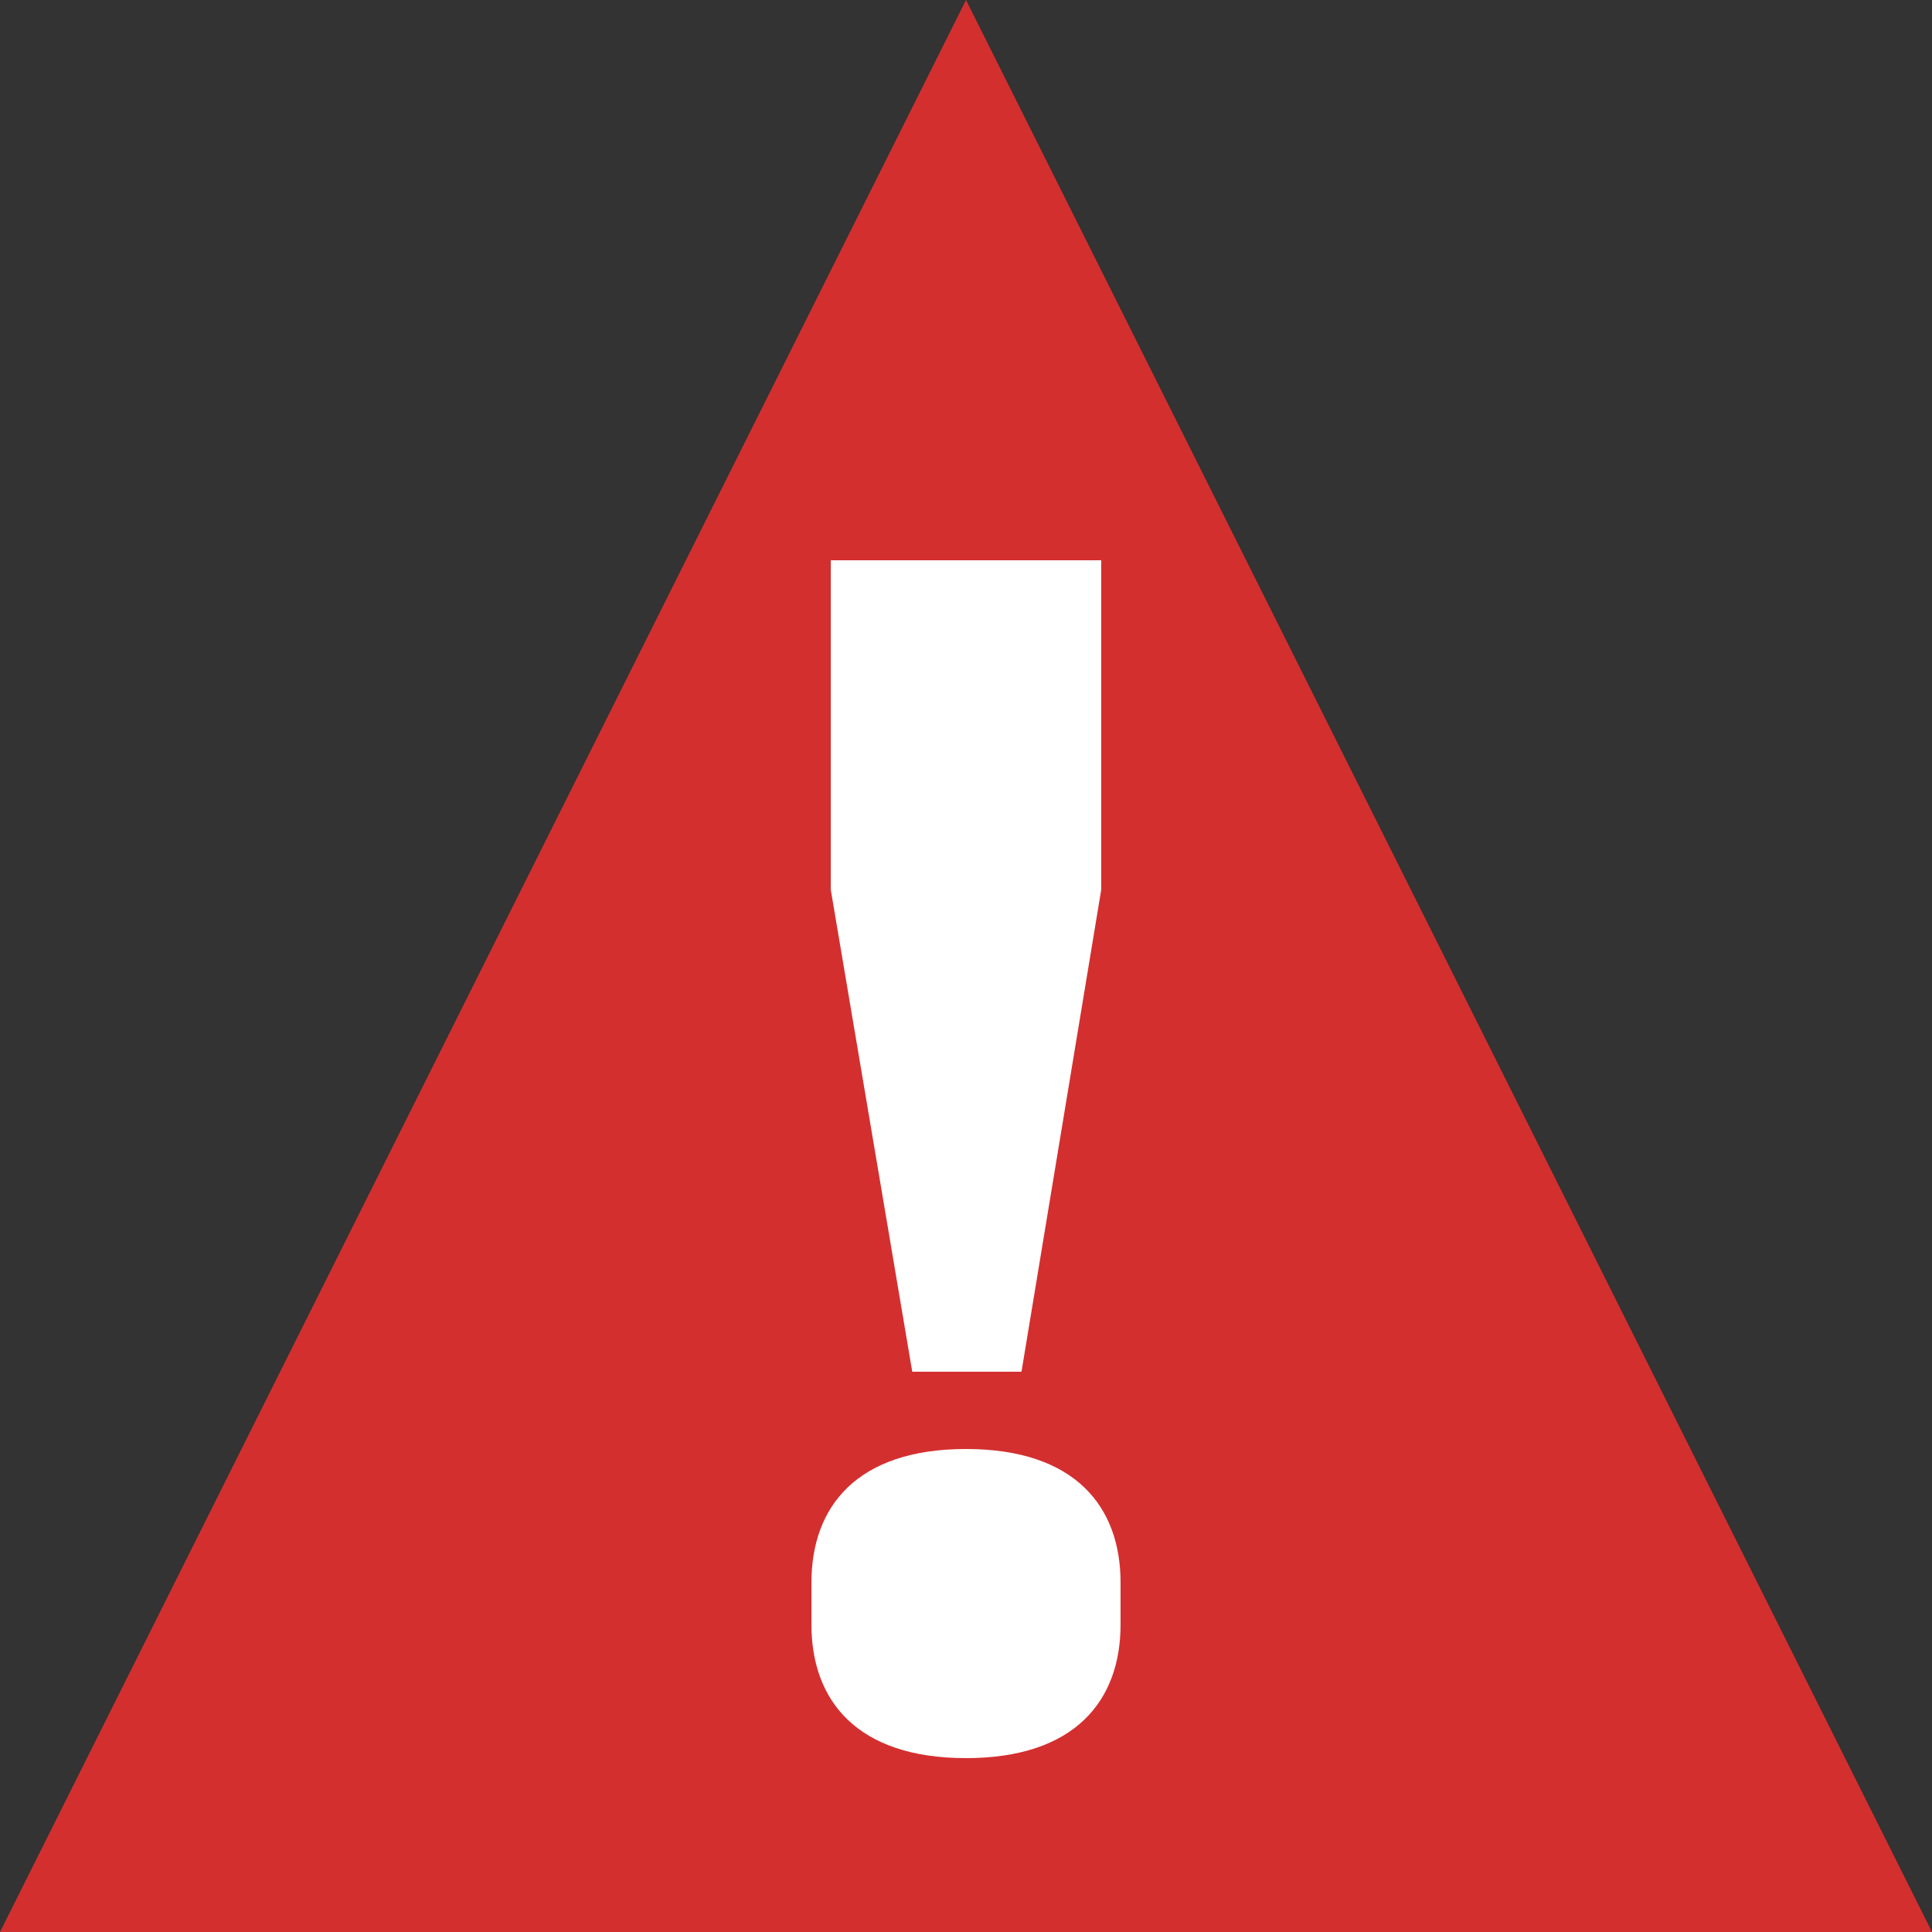 <svg width="100" height="100" xmlns="http://www.w3.org/2000/svg"><rect width="100%" height="100%" fill="#333333" stroke="none"/><g class="vf-icon--error" fill="none" fill-rule="evenodd"><path class="vf-icon--triangle" fill="#D32F2F" d="M50 0l50 100H0z"/><path class="vf-icon--text" d="M52.872 71h-5.654L43 46.046V29h14v17.046L52.872 71zM50 91c-5.663 0-8-3-8-6.91v-2.18C42 78 44.337 75 50 75s8 3 8 6.91v2.18C58 88 55.663 91 50 91z" fill="#FFF" fill-rule="nonzero"/></g></svg>